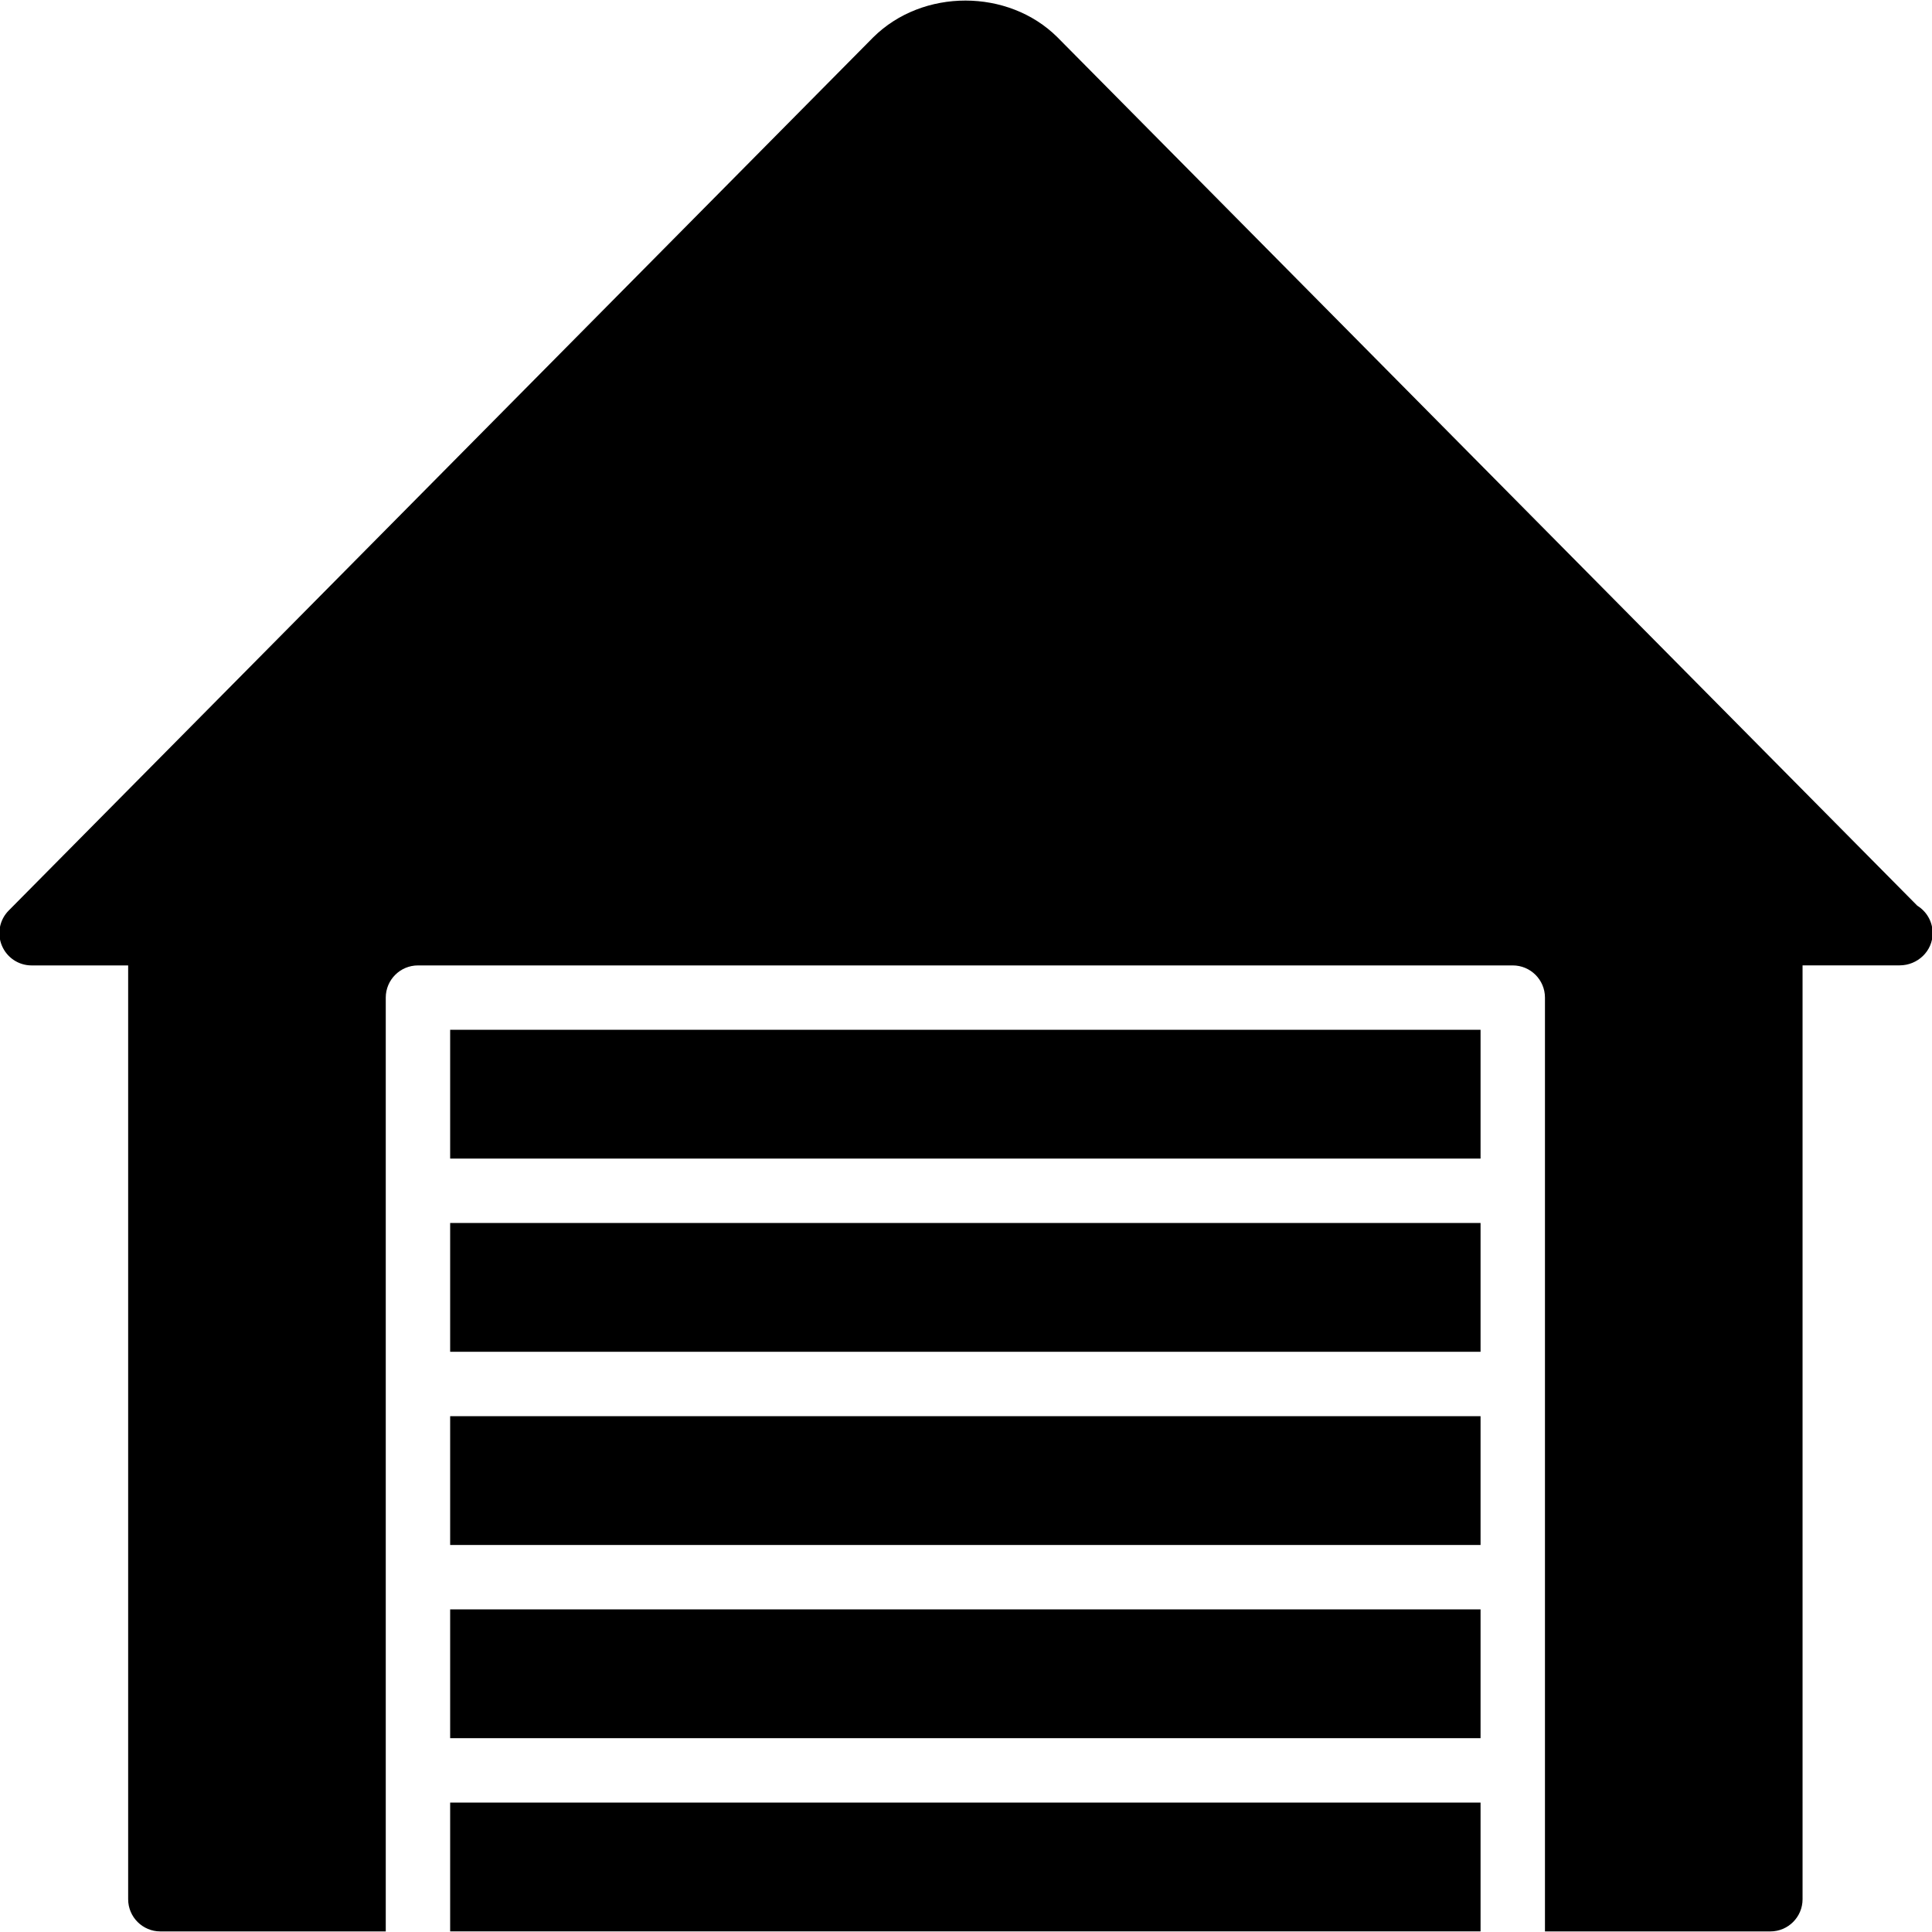 <?xml version="1.0" encoding="iso-8859-1"?>
<!-- Generator: Adobe Illustrator 19.0.0, SVG Export Plug-In . SVG Version: 6.00 Build 0)  -->
<svg version="1.1" id="Layer_1" xmlns="http://www.w3.org/2000/svg" xmlns:xlink="http://www.w3.org/1999/xlink" x="0px" y="0px"
	 viewBox="0 0 30 30" style="enable-background:new 0 0 30 30;" xml:space="preserve">
<g>
	<g>
		<path d="M6.99,26.99h16v-2h-16V26.99z M6.99,23.99h16v-2h-16V23.99z M6.99,29.99h16v-2h-16V29.99z M29.772,14.064L16.418,0.577
			c-0.761-0.755-2.088-0.761-2.859,0.003L0.135,14.139c-0.142,0.143-0.184,0.358-0.106,0.544c0.078,0.187,0.26,0.308,0.461,0.308
			h1.5v14.5c0,0.276,0.224,0.5,0.5,0.5h3.5v-14.5c0-0.276,0.224-0.5,0.5-0.5h17c0.276,0,0.5,0.224,0.5,0.5v14.5h3.5
			c0.276,0,0.5-0.224,0.5-0.5V14.99h1.51c0.276-0.001,0.51-0.22,0.51-0.5C30.01,14.31,29.915,14.152,29.772,14.064z M6.99,17.99h16
			v-2h-16V17.99z M6.99,20.99h16v-2h-16V20.99z"/>
	</g>
</g>
</svg>
